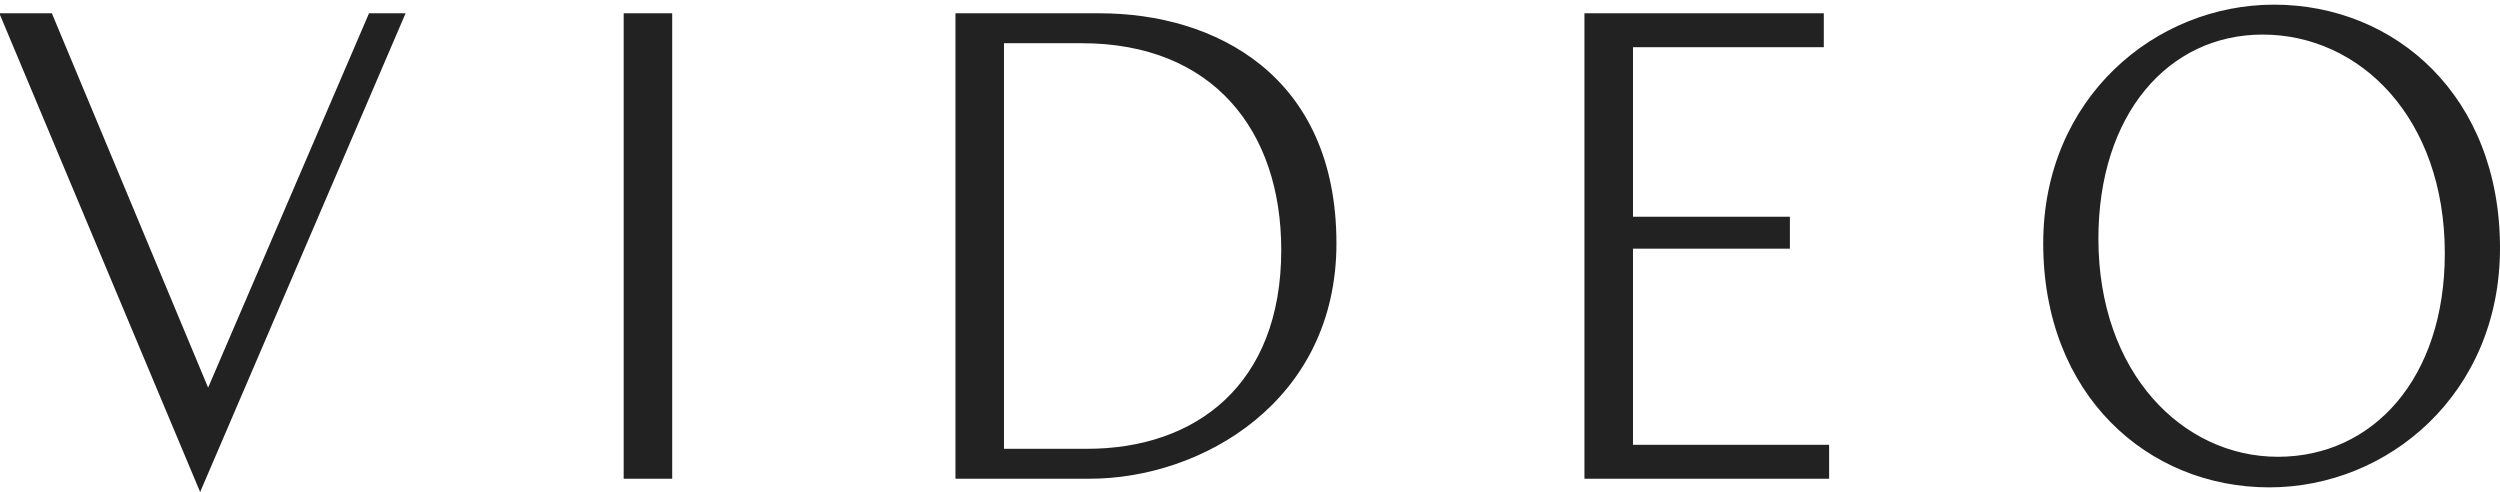 <svg viewBox="0 0 188 37" xmlns="http://www.w3.org/2000/svg" height="37" role="presentation"><path d="M15.05 37L30.5 1h-2.75l-12.1 28.15L3.9 1H-.05l15.1 36zm31.85-1h3.65V1H46.9v35zm24.95 0V1H82.7c8.65 0 17.8 4.65 17.8 17.3 0 11.9-10.15 17.7-18.55 17.7h-10.1zm9.5-32.75H75.5v30.5h6.25c8.15 0 14.6-4.8 14.6-14.95 0-9-5.15-15.55-15-15.55zM119.15 36h18.4v-2.55H122.8V18.7h11.8v-2.4h-11.8V3.55h14.35V1h-18v35zM171 .35c9.15 0 17 6.9 17 18.3 0 10.95-8.4 18-17.35 18-9.15 0-17-6.95-17-18.35 0-10.9 8.4-17.95 17.35-17.95zm-.85 2.25c-7.1 0-12.35 6-12.35 15.35 0 10.05 6.3 16.4 13.5 16.4 7.15 0 12.55-5.9 12.55-15.3 0-10.15-6.35-16.45-13.7-16.45z" fill="#222" fill-rule="evenodd"/></svg>
